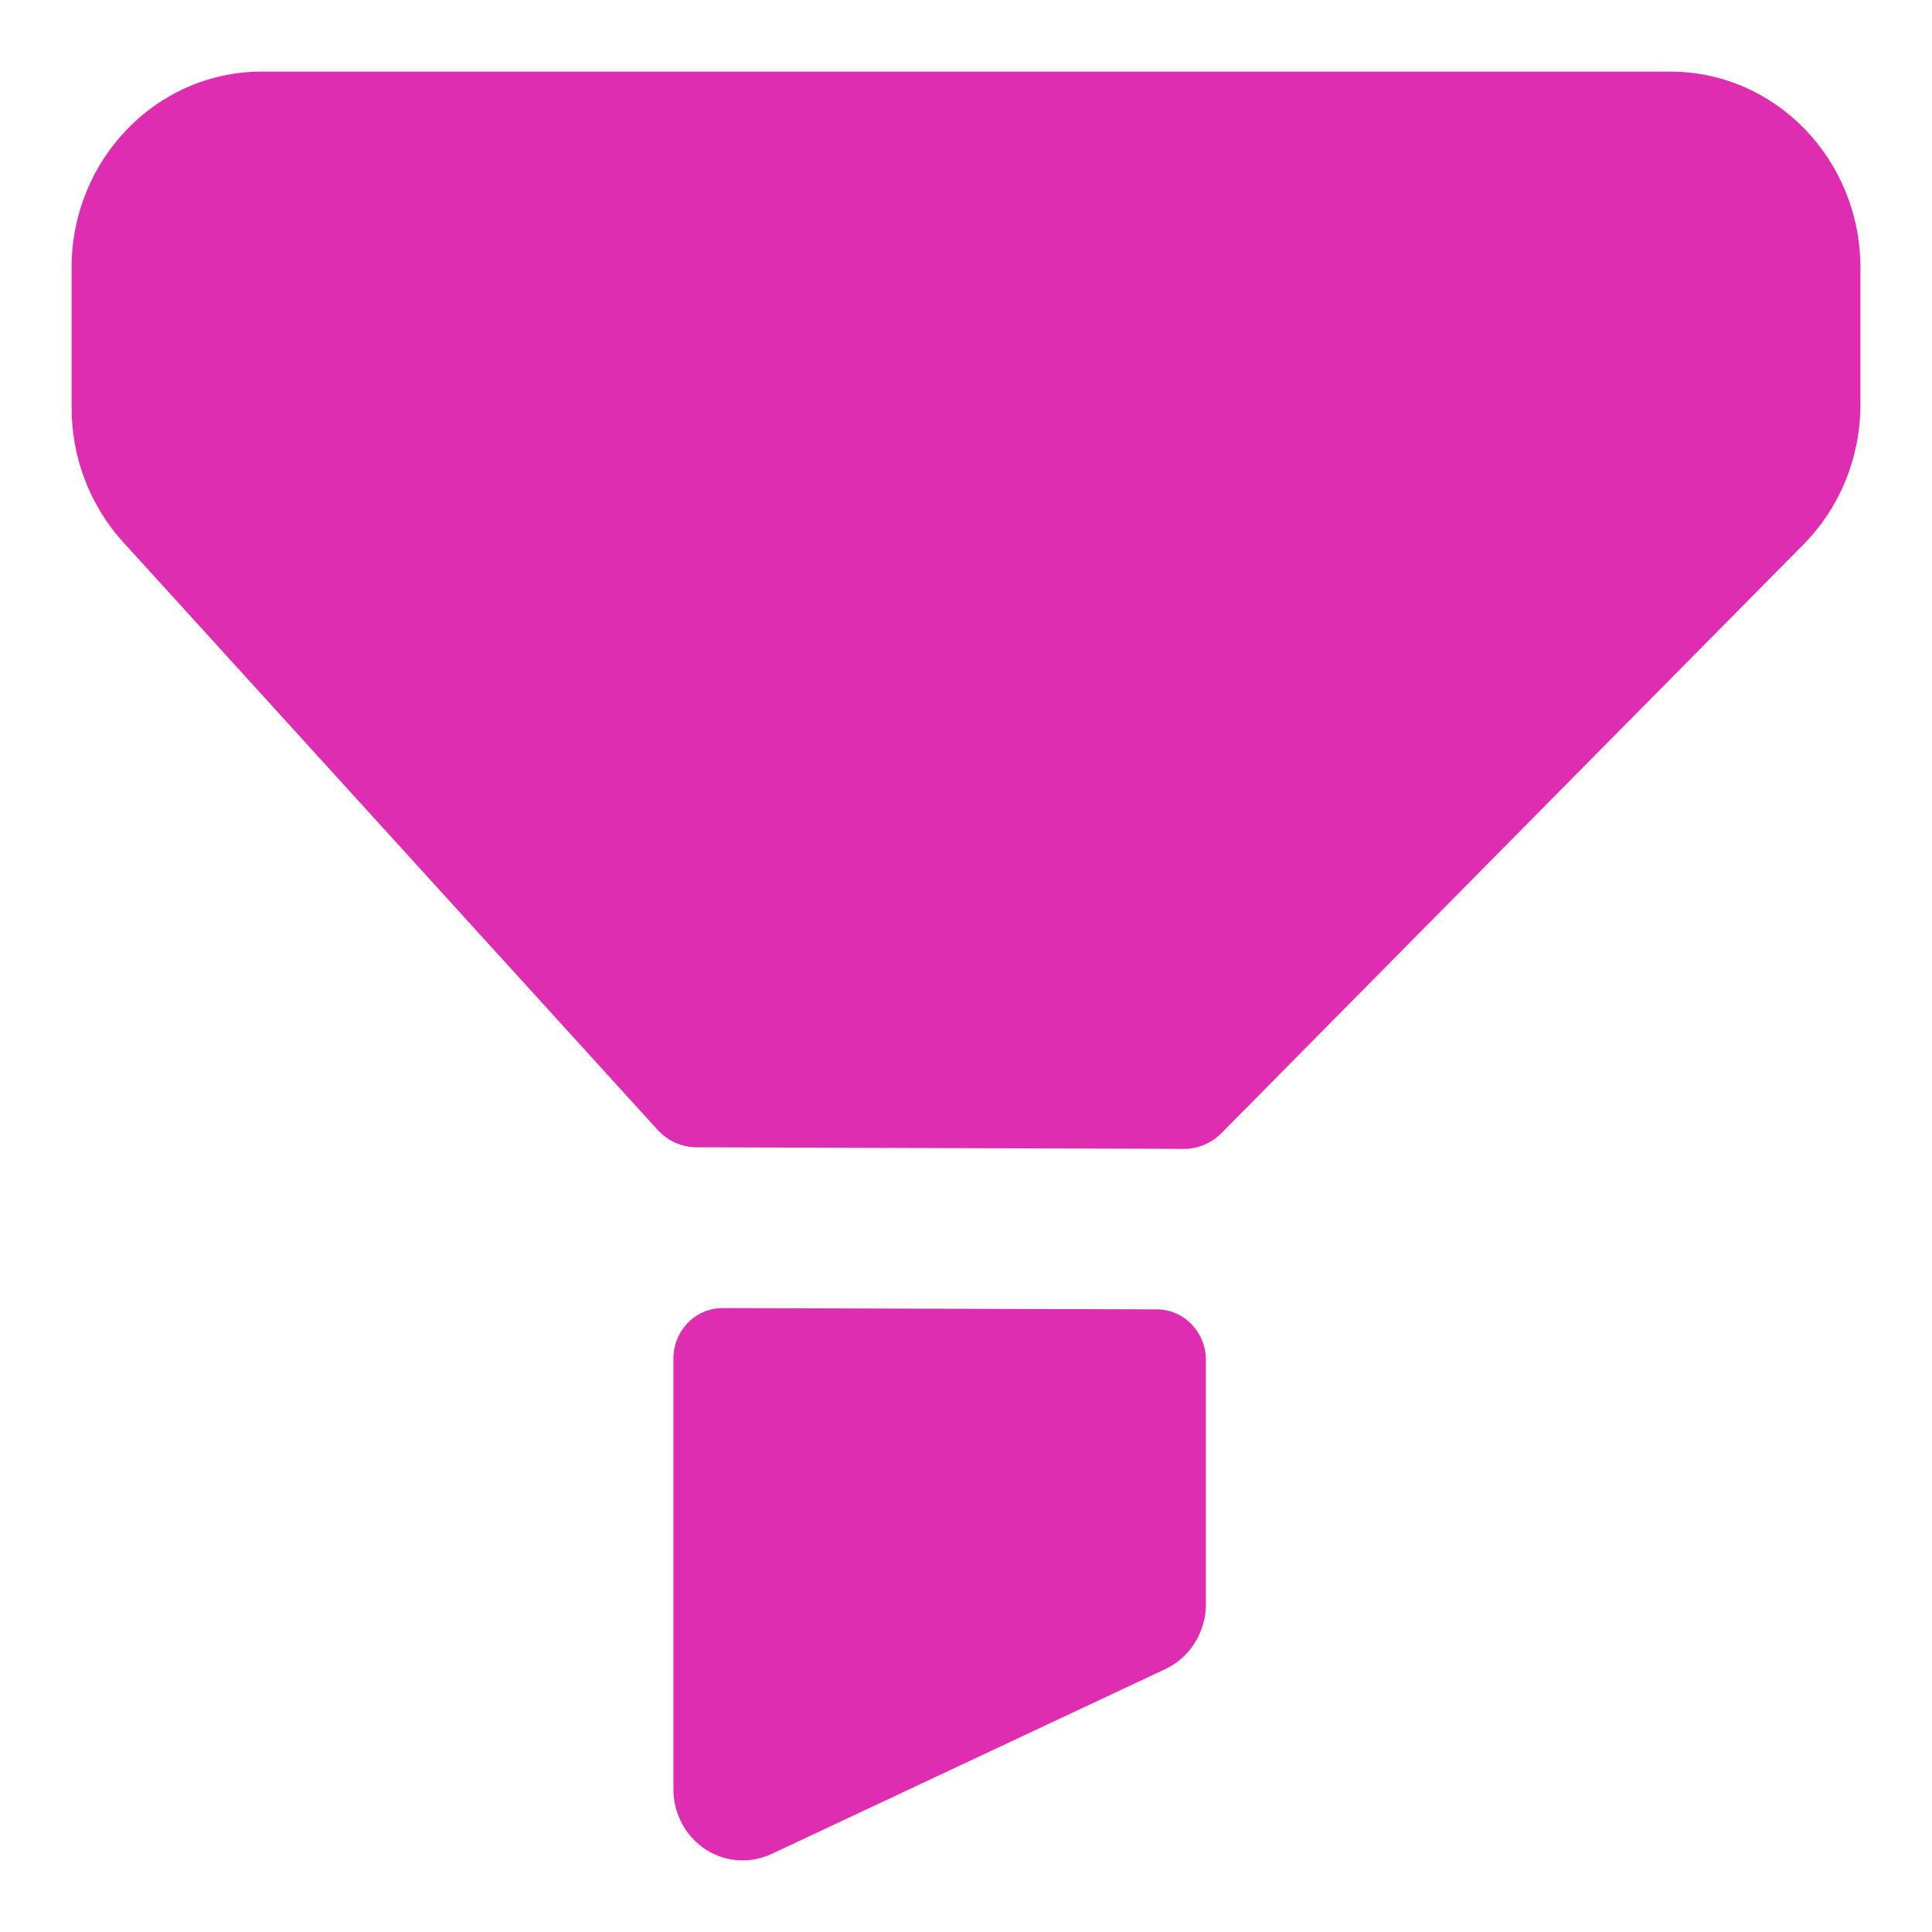 <svg width="18" height="18" viewBox="0 0 18 18" fill="none" xmlns="http://www.w3.org/2000/svg">
<path d="M6.733 12.187L10.779 12.199C11.031 12.2 11.235 12.411 11.235 12.67V14.946C11.235 15.206 11.088 15.441 10.858 15.55L7.186 17.274C7.1 17.314 7.009 17.333 6.918 17.333C6.797 17.333 6.676 17.298 6.57 17.228C6.386 17.106 6.274 16.896 6.274 16.671V12.658C6.274 12.397 6.48 12.186 6.733 12.187ZM15.56 0.667C16.54 0.667 17.333 1.484 17.333 2.494V3.77C17.333 4.26 17.142 4.73 16.802 5.073L11.381 10.556C11.288 10.651 11.161 10.704 11.03 10.704L6.491 10.689C6.353 10.689 6.221 10.63 6.127 10.527L1.145 5.048C0.837 4.709 0.667 4.262 0.667 3.798V2.495C0.667 1.485 1.46 0.667 2.44 0.667H15.56Z" fill="#DF2DB1"/>
</svg>
